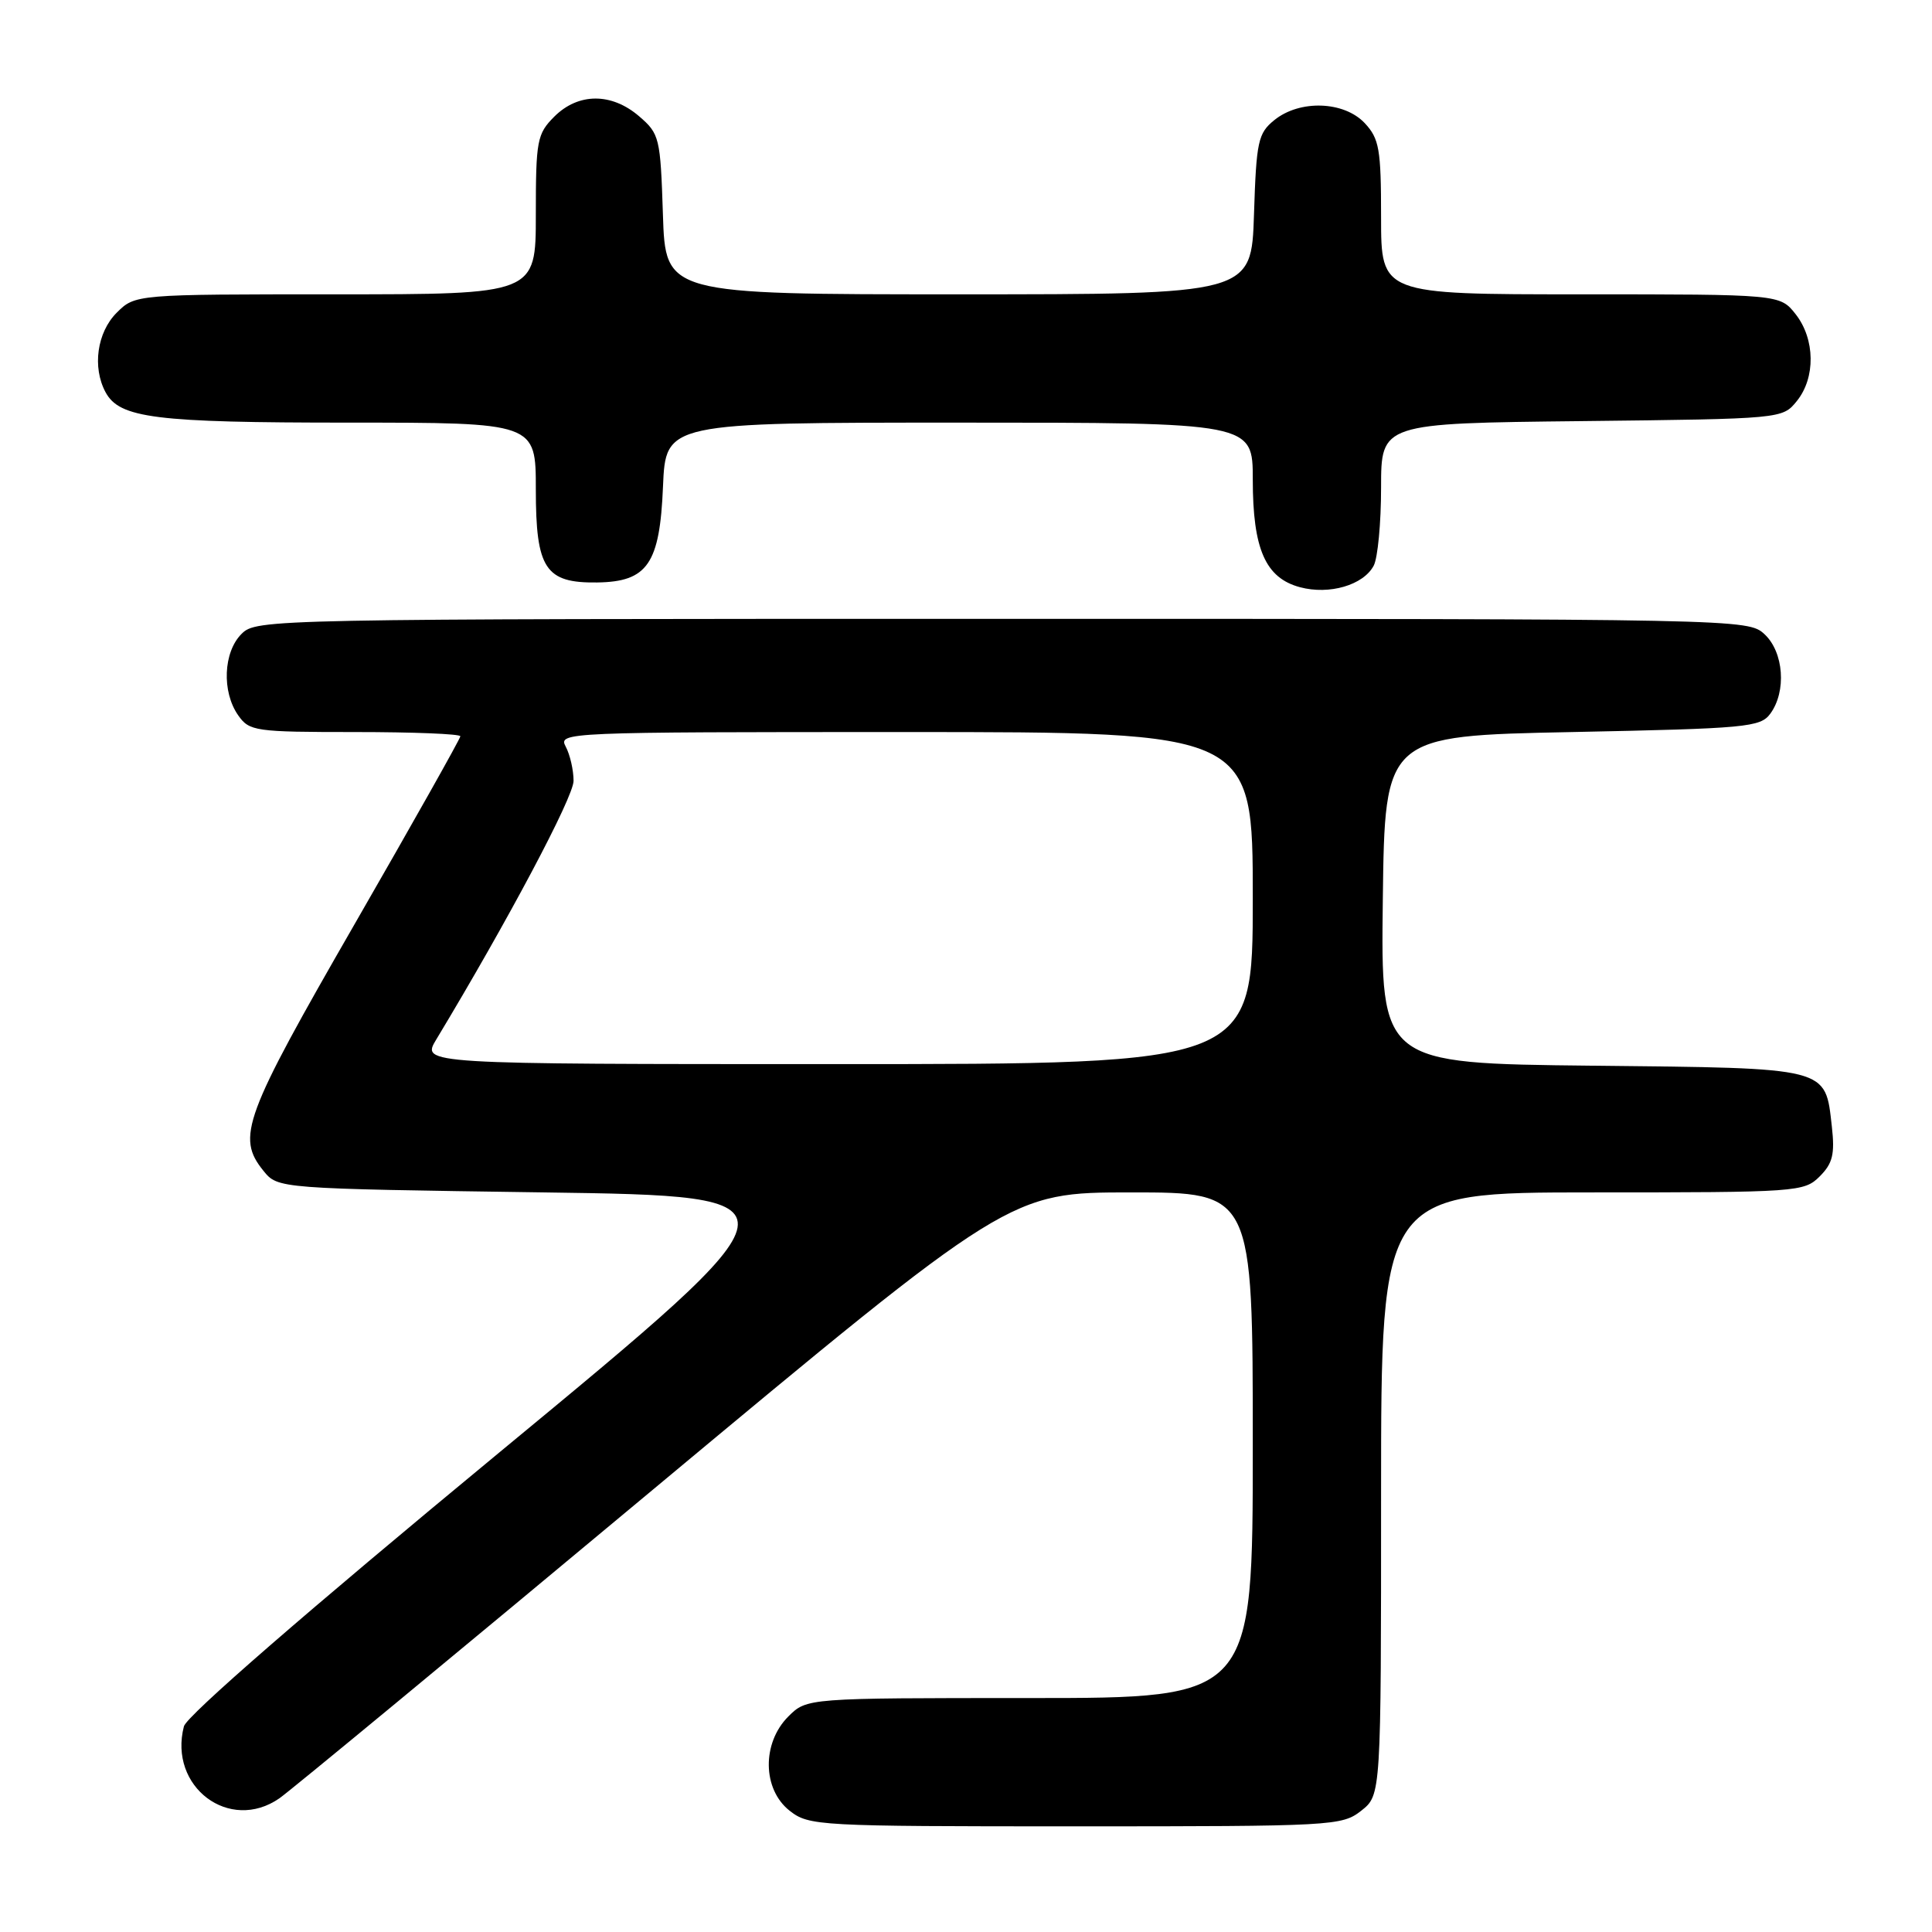 <?xml version="1.0" encoding="UTF-8" standalone="no"?>
<!DOCTYPE svg PUBLIC "-//W3C//DTD SVG 1.1//EN" "http://www.w3.org/Graphics/SVG/1.1/DTD/svg11.dtd" >
<svg xmlns="http://www.w3.org/2000/svg" xmlns:xlink="http://www.w3.org/1999/xlink" version="1.1" viewBox="0 0 256 256">
 <g >
 <path fill="currentColor"
d=" M 180.37 239.93 C 183.00 237.85 183.00 237.85 183.00 197.93 C 183.00 158.00 183.00 158.00 211.00 158.00 C 238.18 158.00 239.06 157.94 241.12 155.88 C 242.84 154.16 243.14 152.94 242.73 149.28 C 241.83 141.35 242.57 141.54 210.95 141.21 C 182.96 140.91 182.96 140.91 183.23 119.21 C 183.50 97.50 183.50 97.50 208.33 97.00 C 231.44 96.53 233.26 96.37 234.58 94.56 C 236.74 91.61 236.36 86.41 233.81 84.04 C 231.64 82.02 230.87 82.00 132.81 82.00 C 35.33 82.00 33.97 82.03 32.00 84.00 C 29.59 86.41 29.37 91.66 31.56 94.78 C 33.04 96.89 33.78 97.00 47.06 97.00 C 54.73 97.00 61.00 97.25 61.00 97.56 C 61.00 97.86 54.70 109.06 47.00 122.43 C 32.28 148.00 31.29 150.67 34.91 155.14 C 36.82 157.50 36.82 157.50 72.05 158.00 C 107.27 158.50 107.27 158.50 66.11 192.50 C 40.62 213.56 24.73 227.36 24.37 228.75 C 22.29 236.76 30.41 242.88 37.03 238.28 C 38.39 237.34 60.72 218.89 86.64 197.28 C 133.79 158.00 133.79 158.00 149.89 158.00 C 166.00 158.00 166.00 158.00 166.00 191.50 C 166.00 225.00 166.00 225.00 136.45 225.00 C 106.91 225.00 106.91 225.00 104.45 227.45 C 100.94 230.97 101.02 237.09 104.63 239.93 C 107.19 241.94 108.37 242.00 142.50 242.00 C 176.63 242.00 177.81 241.94 180.37 239.93 Z  M 182.02 74.96 C 182.56 73.95 183.00 69.30 183.00 64.61 C 183.00 56.09 183.00 56.09 209.59 55.80 C 236.16 55.50 236.18 55.50 238.09 53.14 C 240.59 50.05 240.52 44.93 237.93 41.63 C 235.85 39.00 235.85 39.00 209.43 39.00 C 183.00 39.00 183.00 39.00 183.00 28.81 C 183.00 19.73 182.76 18.38 180.83 16.31 C 178.08 13.39 172.22 13.19 168.86 15.91 C 166.70 17.66 166.47 18.70 166.16 28.41 C 165.82 39.00 165.82 39.00 127.00 39.00 C 88.18 39.00 88.18 39.00 87.84 28.41 C 87.51 18.24 87.39 17.73 84.69 15.41 C 81.03 12.26 76.63 12.28 73.45 15.45 C 71.16 17.75 71.00 18.59 71.00 28.45 C 71.00 39.00 71.00 39.00 44.45 39.00 C 17.91 39.00 17.91 39.00 15.45 41.45 C 12.86 44.05 12.21 48.66 13.98 51.96 C 15.83 55.41 20.51 56.00 46.15 56.00 C 71.00 56.00 71.00 56.00 71.00 64.85 C 71.00 75.37 72.26 77.27 79.12 77.18 C 85.80 77.09 87.43 74.72 87.85 64.47 C 88.21 56.00 88.21 56.00 127.10 56.00 C 166.00 56.00 166.00 56.00 166.00 63.55 C 166.00 72.76 167.68 76.59 172.26 77.81 C 176.15 78.85 180.65 77.53 182.02 74.96 Z  M 57.80 137.75 C 67.28 122.03 76.00 105.61 76.00 103.47 C 76.00 102.04 75.53 100.00 74.96 98.93 C 73.95 97.03 74.76 97.00 119.96 97.00 C 166.00 97.00 166.00 97.00 166.00 119.00 C 166.00 141.00 166.00 141.00 110.92 141.00 C 55.84 141.00 55.84 141.00 57.80 137.75 Z "/>
</g>
</svg>